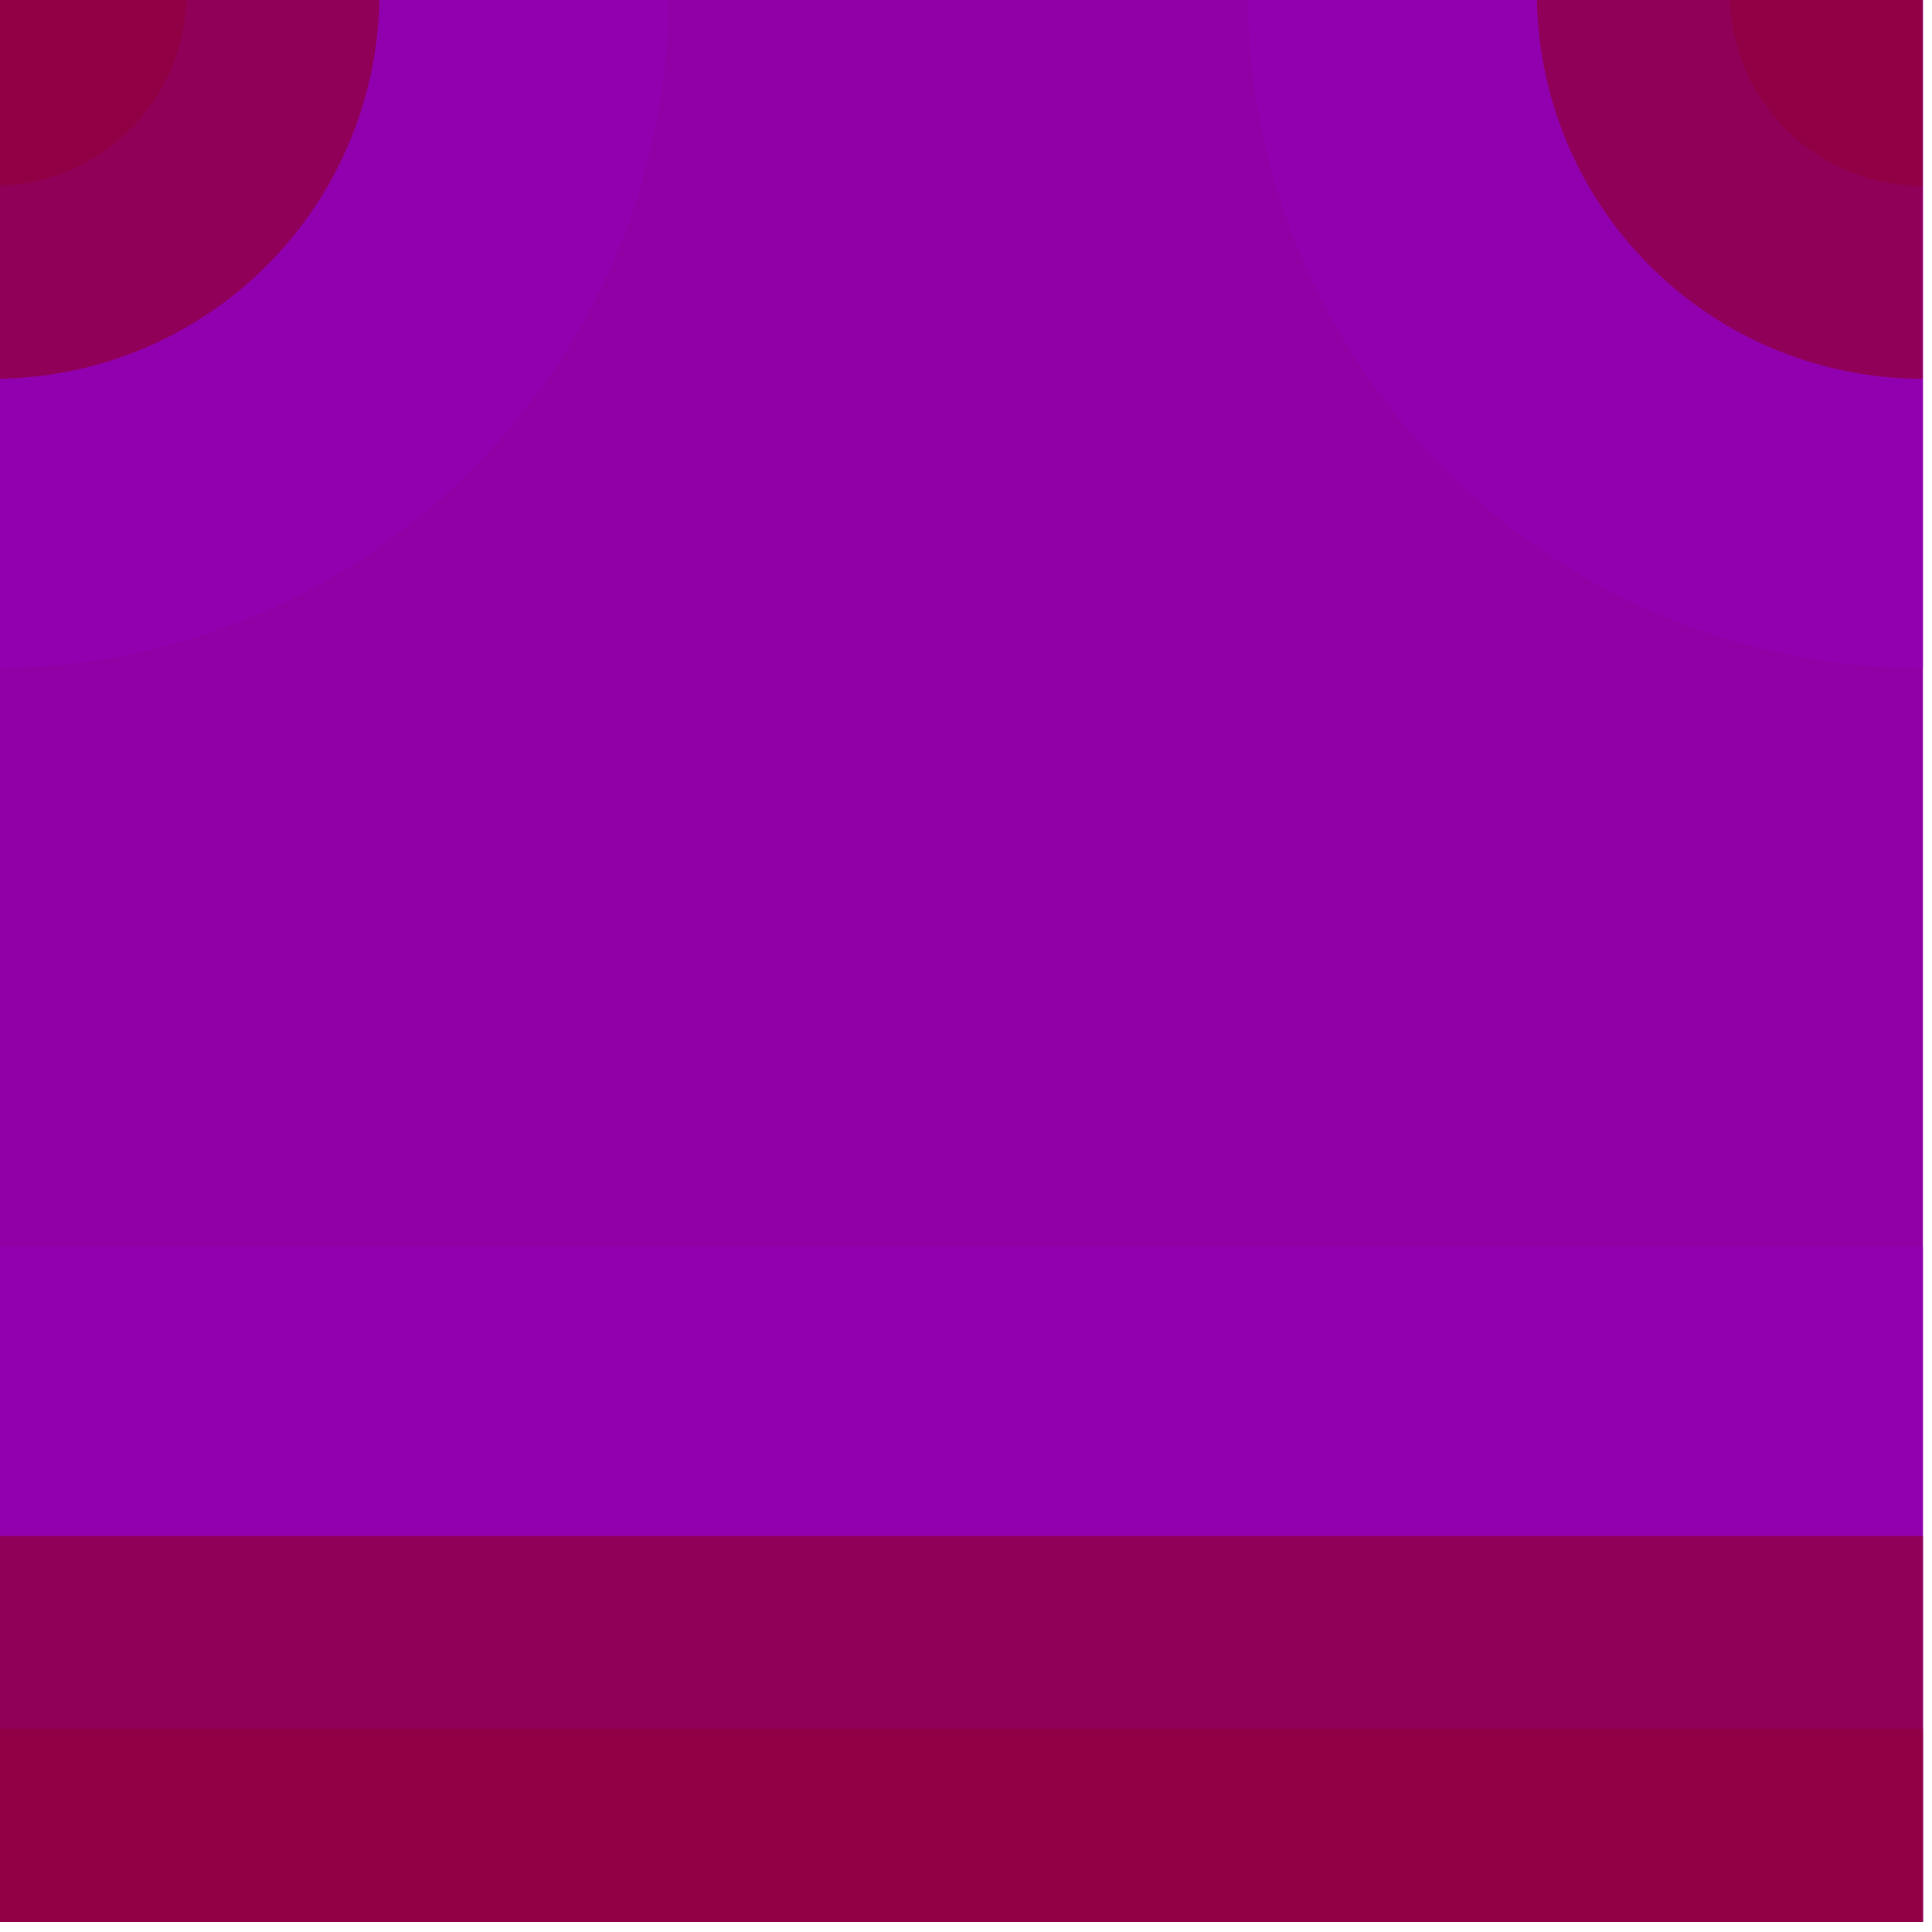 <?xml version="1.0" encoding="UTF-8" standalone="no"?>
<svg
   xmlns:dc="http://purl.org/dc/elements/1.1/"
   xmlns:cc="http://creativecommons.org/ns#"
   xmlns:rdf="http://www.w3.org/1999/02/22-rdf-syntax-ns#"
   xmlns:svg="http://www.w3.org/2000/svg"
   xmlns="http://www.w3.org/2000/svg"
   xmlns:sodipodi="http://sodipodi.sourceforge.net/DTD/sodipodi-0.dtd"
   xmlns:inkscape="http://www.inkscape.org/namespaces/inkscape"
   sodipodi:docname="01011000.svg"
   inkscape:version="1.0 (4035a4fb49, 2020-05-01)"
   id="svg42559"
   version="1.1"
   viewBox="0 0 0.265 0.265"
   height="0.265mm"
   width="0.265mm">
  <defs
     id="defs42553" />
  <sodipodi:namedview
     inkscape:document-rotation="0"
     inkscape:window-maximized="1"
     inkscape:window-y="-8"
     inkscape:window-x="-8"
     inkscape:window-height="1057"
     inkscape:window-width="1920"
     showgrid="false"
     inkscape:current-layer="layer1"
     inkscape:document-units="mm"
     inkscape:cy="0.27704133"
     inkscape:cx="0.47183974"
     inkscape:zoom="256"
     inkscape:pageshadow="2"
     inkscape:pageopacity="0.0"
     borderopacity="1.0"
     bordercolor="#666666"
     pagecolor="#ffffff"
     id="base" />
  <g
     transform="translate(-263.081,-340.795)"
     id="layer1"
     inkscape:groupmode="layer"
     inkscape:label="Layer 1">
    <g
       transform="matrix(0,0.05,-0.05,0,208.014,317.643)"
       id="g7129">
      <rect
         y="1101.323"
         x="-468.312"
         height="5.292"
         width="5.292"
         id="rect7109"
         style="opacity:1;fill:#9100a5;fill-opacity:1;fill-rule:nonzero;stroke:none;stroke-width:0.529;stroke-linecap:round;stroke-linejoin:miter;stroke-miterlimit:4;stroke-dasharray:none;stroke-dashoffset:0;stroke-opacity:1;paint-order:markers stroke fill"
         transform="scale(-1)" />
      <rect
         style="opacity:1;fill:#9100af;fill-opacity:1;fill-rule:nonzero;stroke:none;stroke-width:0.313;stroke-linecap:round;stroke-linejoin:miter;stroke-miterlimit:4;stroke-dasharray:none;stroke-dashoffset:0;stroke-opacity:1;paint-order:markers stroke fill"
         id="rect7111"
         width="1.852"
         height="5.292"
         x="-468.312"
         y="1101.323"
         transform="scale(-1)" />
      <rect
         y="1101.323"
         x="-468.312"
         height="5.292"
         width="1.058"
         id="rect7113"
         style="opacity:1;fill:#910058;fill-opacity:1;fill-rule:nonzero;stroke:none;stroke-width:0.237;stroke-linecap:round;stroke-linejoin:miter;stroke-miterlimit:4;stroke-dasharray:none;stroke-dashoffset:0;stroke-opacity:1;paint-order:markers stroke fill"
         transform="scale(-1)" />
      <rect
         style="opacity:1;fill:#910044;fill-opacity:1;fill-rule:nonzero;stroke:none;stroke-width:0.167;stroke-linecap:round;stroke-linejoin:miter;stroke-miterlimit:4;stroke-dasharray:none;stroke-dashoffset:0;stroke-opacity:1;paint-order:markers stroke fill"
         id="rect7115"
         width="0.529"
         height="5.292"
         x="-468.312"
         y="1101.323"
         transform="scale(-1)" />
      <path
         id="path7117"
         d="m 463.021,-1104.763 a 1.852,1.852 0 0 0 1.852,-1.852 h -1.852 z"
         style="opacity:1;fill:#9100af;fill-opacity:1;fill-rule:nonzero;stroke:none;stroke-width:12.025;stroke-linecap:round;stroke-linejoin:round;stroke-miterlimit:4;stroke-dasharray:none;stroke-dashoffset:0;stroke-opacity:1;paint-order:markers stroke fill"
         inkscape:connector-curvature="0" />
      <path
         id="path7119"
         d="m 463.021,-1105.556 a 1.058,1.058 0 0 0 1.058,-1.058 h -1.058 z"
         style="opacity:1;fill:#910058;fill-opacity:1;fill-rule:nonzero;stroke:none;stroke-width:6.871;stroke-linecap:round;stroke-linejoin:round;stroke-miterlimit:4;stroke-dasharray:none;stroke-dashoffset:0;stroke-opacity:1;paint-order:markers stroke fill"
         inkscape:connector-curvature="0" />
      <path
         id="path7121"
         d="m 463.021,-1106.085 a 0.529,0.529 0 0 0 0.529,-0.529 h -0.529 z"
         style="opacity:1;fill:#910044;fill-opacity:1;fill-rule:nonzero;stroke:none;stroke-width:3.436;stroke-linecap:round;stroke-linejoin:round;stroke-miterlimit:4;stroke-dasharray:none;stroke-dashoffset:0;stroke-opacity:1;paint-order:markers stroke fill"
         inkscape:connector-curvature="0" />
      <path
         inkscape:connector-curvature="0"
         style="opacity:1;fill:#9100af;fill-opacity:1;fill-rule:nonzero;stroke:none;stroke-width:12.025;stroke-linecap:round;stroke-linejoin:round;stroke-miterlimit:4;stroke-dasharray:none;stroke-dashoffset:0;stroke-opacity:1;paint-order:markers stroke fill"
         d="m 464.873,-1101.323 a 1.852,1.852 0 0 0 -1.852,-1.852 v 1.852 z"
         id="path7123" />
      <path
         inkscape:connector-curvature="0"
         style="opacity:1;fill:#910058;fill-opacity:1;fill-rule:nonzero;stroke:none;stroke-width:6.871;stroke-linecap:round;stroke-linejoin:round;stroke-miterlimit:4;stroke-dasharray:none;stroke-dashoffset:0;stroke-opacity:1;paint-order:markers stroke fill"
         d="m 464.079,-1101.323 a 1.058,1.058 0 0 0 -1.058,-1.058 v 1.058 z"
         id="path7125" />
      <path
         inkscape:connector-curvature="0"
         style="opacity:1;fill:#910044;fill-opacity:1;fill-rule:nonzero;stroke:none;stroke-width:3.436;stroke-linecap:round;stroke-linejoin:round;stroke-miterlimit:4;stroke-dasharray:none;stroke-dashoffset:0;stroke-opacity:1;paint-order:markers stroke fill"
         d="m 463.55,-1101.323 a 0.529,0.529 0 0 0 -0.529,-0.529 v 0.529 z"
         id="path7127" />
    </g>
  </g>
</svg>
